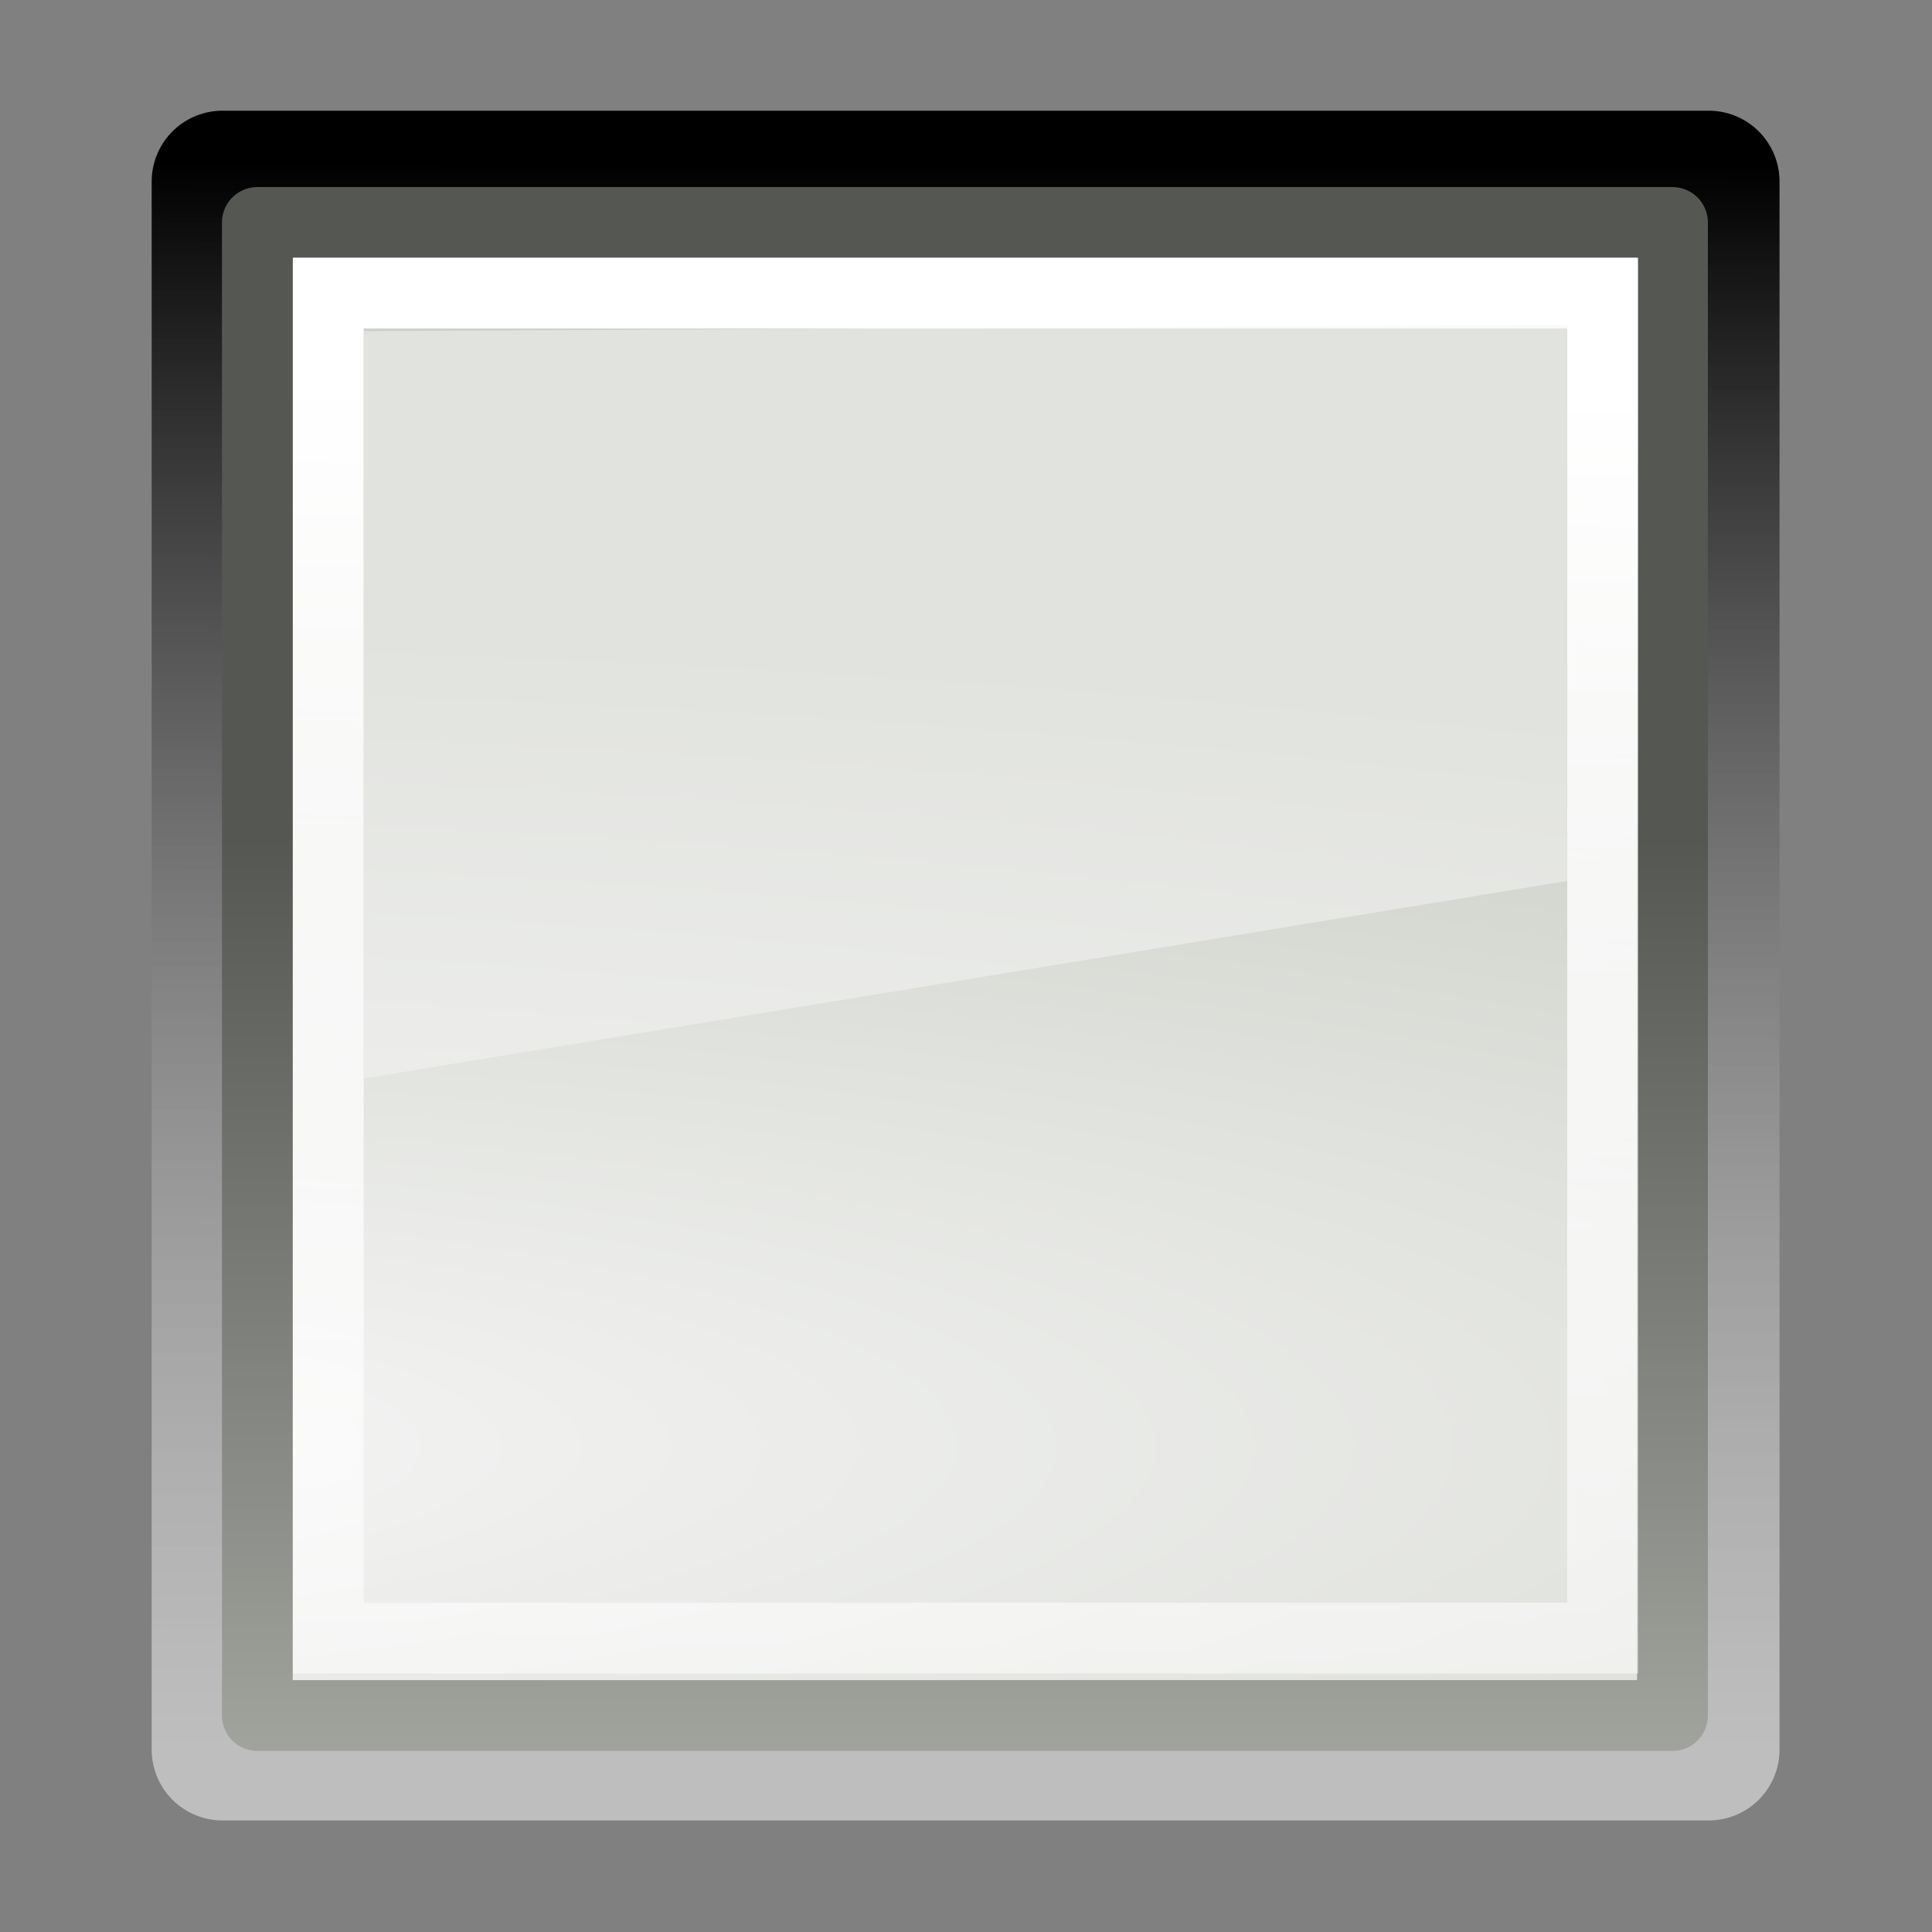 <?xml version="1.0" encoding="UTF-8"?>
<svg xmlns="http://www.w3.org/2000/svg" xmlns:xlink="http://www.w3.org/1999/xlink" contentScriptType="text/ecmascript" width="50" baseProfile="tiny" zoomAndPan="magnify" contentStyleType="text/css" viewBox="0 0 50 50" height="50" preserveAspectRatio="xMidYMid meet" version="1.0">
    <rect x="0" y="0" width="50" height="50" fill="#808080" stroke="none"/>
    <defs>
        <linearGradient gradientTransform="matrix(2.625,0,0,1.055,-436.102,-76.311)" id="linearGradient2817" gradientUnits="userSpaceOnUse" xlink:show="other" xlink:type="simple" x1="174.834" y1="84.263" x2="174.745" y2="105.491" xlink:actuate="onLoad">
            <stop stop-opacity="1" stop-color="#000000" offset="0"/>
            <stop stop-opacity="0.485" stop-color="#ffffff" offset="1"/>
        </linearGradient>
        <radialGradient gradientTransform="matrix(8.905772e-6,-1.072,4.98,-1.250658e-6,-490.779,212.695)" id="linearGradient2679" gradientUnits="userSpaceOnUse" xlink:show="other" xlink:type="simple" r="11" cx="169.772" fx="169.772" cy="100.201" fy="100.201" xlink:actuate="onLoad">
            <stop stop-opacity="1" stop-color="#f7f7f7" offset="0"/>
            <stop stop-opacity="1" stop-color="#ccd0c7" offset="1"/>
        </radialGradient>
        <linearGradient gradientTransform="matrix(2.499,0,0,1.004,-414.062,-71.463)" id="linearGradient2697" gradientUnits="userSpaceOnUse" xlink:show="other" xlink:type="simple" x1="169" y1="110.338" x2="169" y2="93.205" xlink:actuate="onLoad">
            <stop offset="0" stop-color="#babdb6"/>
            <stop offset="1" stop-color="#555753"/>
        </linearGradient>
        <linearGradient gradientTransform="matrix(3,0,0,1,-67.006,-9.426e-2)" id="linearGradient3081" gradientUnits="userSpaceOnUse" xlink:show="other" xlink:type="simple" x1="15.09" y1="15.292" x2="14" y2="52.511" xlink:actuate="onLoad">
            <stop stop-opacity="1" stop-color="#ffffff" offset="0"/>
            <stop stop-opacity="0" stop-color="#ffffff" offset="1"/>
        </linearGradient>
        <linearGradient gradientTransform="translate(-4e-4,-9.426e-2)" id="linearGradient3081" gradientUnits="userSpaceOnUse" xlink:show="other" xlink:type="simple" x1="15.09" y1="15.292" x2="14" y2="52.511" xlink:actuate="onLoad">
            <stop stop-opacity="1" stop-color="#ffffff" offset="0"/>
            <stop stop-opacity="0" stop-color="#ffffff" offset="1"/>
        </linearGradient>
        <linearGradient gradientTransform="matrix(1,0,0,1.004,-145,-71.463)" id="linearGradient2697" gradientUnits="userSpaceOnUse" xlink:show="other" xlink:type="simple" x1="169" y1="110.338" x2="169" y2="93.205" xlink:actuate="onLoad">
            <stop offset="0" stop-color="#babdb6"/>
            <stop offset="1" stop-color="#555753"/>
        </linearGradient>
        <radialGradient gradientTransform="matrix(3.562309e-6,-1.072,1.992,-1.250658e-6,-175.612,212.695)" id="linearGradient2679" gradientUnits="userSpaceOnUse" xlink:show="other" xlink:type="simple" r="11" cx="169.772" fx="169.772" cy="100.201" fy="100.201" xlink:actuate="onLoad">
            <stop stop-opacity="1" stop-color="#f7f7f7" offset="0"/>
            <stop stop-opacity="1" stop-color="#ccd0c7" offset="1"/>
        </radialGradient>
        <linearGradient gradientTransform="matrix(1.103,0,0,1.055,-163.123,-76.311)" id="linearGradient2817" gradientUnits="userSpaceOnUse" xlink:show="other" xlink:type="simple" x1="174.834" y1="84.263" x2="174.745" y2="105.491" xlink:actuate="onLoad">
            <stop stop-opacity="1" stop-color="#000000" offset="0"/>
            <stop stop-opacity="0.485" stop-color="#ffffff" offset="1"/>
        </linearGradient>
        <radialGradient gradientTransform="matrix(3.562309e-6,-1.072,1.992,-1.250658e-6,-175.612,186.695)" id="linearGradient2679" gradientUnits="userSpaceOnUse" xlink:show="other" xlink:type="simple" r="11" cx="169.772" fx="169.772" cy="100.201" fy="100.201" xlink:actuate="onLoad">
            <stop stop-opacity="1" stop-color="#f7f7f7" offset="0"/>
            <stop stop-opacity="1" stop-color="#ccd0c7" offset="1"/>
        </radialGradient>
        <linearGradient gradientTransform="translate(-4e-4,-26.094)" id="linearGradient3081" gradientUnits="userSpaceOnUse" xlink:show="other" xlink:type="simple" x1="15.09" y1="15.292" x2="14" y2="52.511" xlink:actuate="onLoad">
            <stop stop-opacity="1" stop-color="#ffffff" offset="0"/>
            <stop stop-opacity="0" stop-color="#ffffff" offset="1"/>
        </linearGradient>
        <linearGradient gradientTransform="matrix(1.103,0,0,1.055,-163.123,-76.311)" id="linearGradient2817" gradientUnits="userSpaceOnUse" xlink:show="other" xlink:type="simple" x1="174.834" y1="84.263" x2="174.745" y2="105.491" xlink:actuate="onLoad">
            <stop stop-opacity="1" stop-color="#000000" offset="0"/>
            <stop stop-opacity="0.485" stop-color="#ffffff" offset="1"/>
        </linearGradient>
        <radialGradient gradientTransform="matrix(3.562309e-6,-1.072,1.992,-1.250658e-6,-175.612,212.695)" id="linearGradient2679" gradientUnits="userSpaceOnUse" xlink:show="other" xlink:type="simple" r="11" cx="169.772" fx="169.772" cy="100.201" fy="100.201" xlink:actuate="onLoad">
            <stop stop-opacity="1" stop-color="#f7f7f7" offset="0"/>
            <stop stop-opacity="1" stop-color="#ccd0c7" offset="1"/>
        </radialGradient>
        <linearGradient gradientTransform="translate(-145,-97.094)" id="linearGradient2697" gradientUnits="userSpaceOnUse" xlink:show="other" xlink:type="simple" x1="169" y1="110.338" x2="169" y2="93.205" xlink:actuate="onLoad">
            <stop offset="0" stop-color="#babdb6"/>
            <stop offset="1" stop-color="#555753"/>
        </linearGradient>
        <linearGradient gradientTransform="matrix(1,0,0,1.004,-145,-71.463)" id="linearGradient2697" gradientUnits="userSpaceOnUse" xlink:show="other" xlink:type="simple" x1="169" y1="110.338" x2="169" y2="93.205" xlink:actuate="onLoad">
            <stop offset="0" stop-color="#babdb6"/>
            <stop offset="1" stop-color="#555753"/>
        </linearGradient>
        <linearGradient gradientTransform="translate(-4e-4,-9.426e-2)" id="linearGradient3081" gradientUnits="userSpaceOnUse" xlink:show="other" xlink:type="simple" x1="15.09" y1="15.292" x2="14" y2="52.511" xlink:actuate="onLoad">
            <stop stop-opacity="1" stop-color="#ffffff" offset="0"/>
            <stop stop-opacity="0" stop-color="#ffffff" offset="1"/>
        </linearGradient>
        <linearGradient gradientTransform="translate(133,71)" id="linearGradient3081" gradientUnits="userSpaceOnUse" xlink:show="other" xlink:type="simple" x1="15.09" y1="15.292" x2="14" y2="52.511" xlink:actuate="onLoad">
            <stop stop-opacity="1" stop-color="#ffffff" offset="0"/>
            <stop stop-opacity="0" stop-color="#ffffff" offset="1"/>
        </linearGradient>
        <linearGradient gradientTransform="translate(-12,0)" id="linearGradient2697" gradientUnits="userSpaceOnUse" xlink:show="other" xlink:type="simple" x1="169" y1="110.338" x2="169" y2="93.205" xlink:actuate="onLoad">
            <stop offset="0" stop-color="#babdb6"/>
            <stop offset="1" stop-color="#555753"/>
        </linearGradient>
        <linearGradient gradientTransform="translate(-12,0)" id="linearGradient2697" gradientUnits="userSpaceOnUse" xlink:show="other" xlink:type="simple" x1="169" y1="110.338" x2="169" y2="93.205" xlink:actuate="onLoad">
            <stop offset="0" stop-color="#babdb6"/>
            <stop offset="1" stop-color="#555753"/>
        </linearGradient>
        <radialGradient gradientTransform="matrix(3.562309e-6,-1.072,1.992,-1.250658e-6,-42.612,283.789)" id="linearGradient2679" gradientUnits="userSpaceOnUse" xlink:show="other" xlink:type="simple" r="11" cx="169.772" fx="169.772" cy="100.201" fy="100.201" xlink:actuate="onLoad">
            <stop stop-opacity="1" stop-color="#f7f7f7" offset="0"/>
            <stop stop-opacity="1" stop-color="#ccd0c7" offset="1"/>
        </radialGradient>
        <linearGradient gradientTransform="translate(133,71)" id="linearGradient3081" gradientUnits="userSpaceOnUse" xlink:show="other" xlink:type="simple" x1="15.09" y1="15.292" x2="14" y2="52.511" xlink:actuate="onLoad">
            <stop stop-opacity="1" stop-color="#ffffff" offset="0"/>
            <stop stop-opacity="0" stop-color="#ffffff" offset="1"/>
        </linearGradient>
        <linearGradient gradientTransform="translate(-12,0)" id="linearGradient2697" gradientUnits="userSpaceOnUse" xlink:show="other" xlink:type="simple" x1="169" y1="110.338" x2="169" y2="93.205" xlink:actuate="onLoad">
            <stop offset="0" stop-color="#babdb6"/>
            <stop offset="1" stop-color="#555753"/>
        </linearGradient>
        <radialGradient gradientTransform="matrix(3.562309e-6,-1.072,1.992,-1.250658e-6,-42.612,283.789)" id="linearGradient2679" gradientUnits="userSpaceOnUse" xlink:show="other" xlink:type="simple" r="11" cx="169.772" fx="169.772" cy="100.201" fy="100.201" xlink:actuate="onLoad">
            <stop stop-opacity="1" stop-color="#f7f7f7" offset="0"/>
            <stop stop-opacity="1" stop-color="#ccd0c7" offset="1"/>
        </radialGradient>
        <radialGradient gradientTransform="matrix(1,0,0,0.537,-1.44832e-12,16.873)" id="linearGradient8662" gradientUnits="userSpaceOnUse" xlink:show="other" xlink:type="simple" r="15.645" cx="24.837" fx="24.837" cy="36.421" fy="36.421" xlink:actuate="onLoad">
            <stop stop-opacity="1" stop-color="#000000" offset="0"/>
            <stop stop-opacity="0" stop-color="#000000" offset="1"/>
        </radialGradient>
        <radialGradient gradientTransform="matrix(1,0,0,0.537,4.579205e-13,16.873)" id="linearGradient8662" gradientUnits="userSpaceOnUse" xlink:show="other" xlink:type="simple" r="15.645" cx="24.837" fx="24.837" cy="36.421" fy="36.421" xlink:actuate="onLoad">
            <stop stop-opacity="1" stop-color="#000000" offset="0"/>
            <stop stop-opacity="0" stop-color="#000000" offset="1"/>
        </radialGradient>
        <linearGradient gradientTransform="translate(133,71)" id="linearGradient3081" gradientUnits="userSpaceOnUse" xlink:show="other" xlink:type="simple" x1="15.09" y1="15.292" x2="14" y2="52.511" xlink:actuate="onLoad">
            <stop stop-opacity="1" stop-color="#ffffff" offset="0"/>
            <stop stop-opacity="0" stop-color="#ffffff" offset="1"/>
        </linearGradient>
        <linearGradient gradientTransform="translate(-12,0)" id="linearGradient2697" gradientUnits="userSpaceOnUse" xlink:show="other" xlink:type="simple" x1="169" y1="110.338" x2="169" y2="93.205" xlink:actuate="onLoad">
            <stop offset="0" stop-color="#babdb6"/>
            <stop offset="1" stop-color="#555753"/>
        </linearGradient>
        <radialGradient gradientTransform="matrix(3.562309e-6,-1.072,1.992,-1.250658e-6,-42.612,283.789)" id="linearGradient2679" gradientUnits="userSpaceOnUse" xlink:show="other" xlink:type="simple" r="11" cx="169.772" fx="169.772" cy="100.201" fy="100.201" xlink:actuate="onLoad">
            <stop stop-opacity="1" stop-color="#f7f7f7" offset="0"/>
            <stop stop-opacity="1" stop-color="#ccd0c7" offset="1"/>
        </radialGradient>
        <radialGradient gradientTransform="matrix(1,0,0,0.537,-1.432388e-12,16.873)" id="linearGradient8662" gradientUnits="userSpaceOnUse" xlink:show="other" xlink:type="simple" r="15.645" cx="24.837" fx="24.837" cy="36.421" fy="36.421" xlink:actuate="onLoad">
            <stop stop-opacity="1" stop-color="#000000" offset="0"/>
            <stop stop-opacity="0" stop-color="#000000" offset="1"/>
        </radialGradient>
        <radialGradient gradientTransform="matrix(1,0,0,0.537,4.526469e-13,16.873)" id="linearGradient8662" gradientUnits="userSpaceOnUse" xlink:show="other" xlink:type="simple" r="15.645" cx="24.837" fx="24.837" cy="36.421" fy="36.421" xlink:actuate="onLoad">
            <stop stop-opacity="1" stop-color="#000000" offset="0"/>
            <stop stop-opacity="0" stop-color="#000000" offset="1"/>
        </radialGradient>
        <radialGradient gradientTransform="matrix(1,0,0,0.537,-1.416456e-12,16.873)" id="linearGradient8662" gradientUnits="userSpaceOnUse" xlink:show="other" xlink:type="simple" r="15.645" cx="24.837" fx="24.837" cy="36.421" fy="36.421" xlink:actuate="onLoad">
            <stop stop-opacity="1" stop-color="#000000" offset="0"/>
            <stop stop-opacity="0" stop-color="#000000" offset="1"/>
        </radialGradient>
        <radialGradient gradientTransform="matrix(1,0,0,0.537,4.473733e-13,16.873)" id="linearGradient8662" gradientUnits="userSpaceOnUse" xlink:show="other" xlink:type="simple" r="15.645" cx="24.837" fx="24.837" cy="36.421" fy="36.421" xlink:actuate="onLoad">
            <stop stop-opacity="1" stop-color="#000000" offset="0"/>
            <stop stop-opacity="0" stop-color="#000000" offset="1"/>
        </radialGradient>
        <linearGradient gradientTransform="translate(133,71)" id="linearGradient3081" gradientUnits="userSpaceOnUse" xlink:show="other" xlink:type="simple" x1="15.09" y1="15.292" x2="14" y2="52.511" xlink:actuate="onLoad">
            <stop stop-opacity="1" stop-color="#ffffff" offset="0"/>
            <stop stop-opacity="0" stop-color="#ffffff" offset="1"/>
        </linearGradient>
        <linearGradient gradientTransform="translate(-12,0)" id="linearGradient2697" gradientUnits="userSpaceOnUse" xlink:show="other" xlink:type="simple" x1="169" y1="110.338" x2="169" y2="93.205" xlink:actuate="onLoad">
            <stop offset="0" stop-color="#babdb6"/>
            <stop offset="1" stop-color="#555753"/>
        </linearGradient>
        <radialGradient gradientTransform="matrix(3.562309e-6,-1.072,1.992,-1.250658e-6,-42.612,283.789)" id="linearGradient2679" gradientUnits="userSpaceOnUse" xlink:show="other" xlink:type="simple" r="11" cx="169.772" fx="169.772" cy="100.201" fy="100.201" xlink:actuate="onLoad">
            <stop stop-opacity="1" stop-color="#f7f7f7" offset="0"/>
            <stop stop-opacity="1" stop-color="#ccd0c7" offset="1"/>
        </radialGradient>
        <linearGradient xlink:type="simple" xlink:actuate="onLoad" id="linearGradient8662" xlink:show="other">
            <stop stop-opacity="1" stop-color="#000000" offset="0"/>
            <stop stop-opacity="0" stop-color="#000000" offset="1"/>
        </linearGradient>
        <linearGradient xlink:type="simple" xlink:actuate="onLoad" id="linearGradient3081" xlink:show="other">
            <stop stop-opacity="1" stop-color="#ffffff" offset="0"/>
            <stop stop-opacity="0" stop-color="#ffffff" offset="1"/>
        </linearGradient>
        <linearGradient xlink:type="simple" xlink:actuate="onLoad" id="linearGradient2679" xlink:show="other">
            <stop stop-opacity="1" stop-color="#f7f7f7" offset="0"/>
            <stop stop-opacity="1" stop-color="#ccd0c7" offset="1"/>
        </linearGradient>
        <linearGradient xlink:type="simple" xlink:actuate="onLoad" id="linearGradient2697" xlink:show="other">
            <stop stop-color="#babdb6" offset="0"/>
            <stop stop-color="#555753" offset="1"/>
        </linearGradient>
        <linearGradient xlink:type="simple" xlink:actuate="onLoad" xlink:show="other">
            <stop stop-opacity="1" stop-color="#000000" offset="0"/>
            <stop stop-opacity="0" stop-color="#ffffff" offset="1"/>
        </linearGradient>
        <linearGradient xlink:type="simple" xlink:actuate="onLoad" id="linearGradient2817" xlink:show="other">
            <stop stop-opacity="1" stop-color="#000000" offset="0"/>
            <stop stop-opacity="0.485" stop-color="#ffffff" offset="1"/>
        </linearGradient>
        <linearGradient gradientTransform="matrix(2.625,0,0,1.055,-436.102,-76.311)" id="linearGradient2930" gradientUnits="userSpaceOnUse" xlink:show="other" xlink:type="simple" x1="174.834" y1="84.263" y2="105.491" x2="174.745" xlink:actuate="onLoad">
            <stop stop-opacity="1" stop-color="#000000" offset="0"/>
            <stop stop-opacity="0.485" stop-color="#ffffff" offset="1"/>
        </linearGradient>
        <radialGradient gradientTransform="matrix(8.905772e-6,-1.072,4.98,-1.250658e-6,-490.779,212.695)" id="radialGradient2932" gradientUnits="userSpaceOnUse" xlink:show="other" xlink:type="simple" r="11" cx="169.772" fx="169.772" cy="100.201" fy="100.201" xlink:actuate="onLoad">
            <stop stop-opacity="1" stop-color="#f7f7f7" offset="0"/>
            <stop stop-opacity="1" stop-color="#ccd0c7" offset="1"/>
        </radialGradient>
        <linearGradient gradientTransform="matrix(2.499,0,0,1.004,-414.062,-71.463)" id="linearGradient2934" gradientUnits="userSpaceOnUse" xlink:show="other" xlink:type="simple" x1="169" y1="110.338" y2="93.205" x2="169" xlink:actuate="onLoad">
            <stop offset="0" stop-color="#babdb6"/>
            <stop offset="1" stop-color="#555753"/>
        </linearGradient>
        <linearGradient gradientTransform="matrix(3,0,0,1,-67.006,-9.426e-2)" id="linearGradient2936" gradientUnits="userSpaceOnUse" xlink:show="other" xlink:type="simple" x1="15.09" y1="15.292" y2="52.511" x2="14" xlink:actuate="onLoad">
            <stop stop-opacity="1" stop-color="#ffffff" offset="0"/>
            <stop stop-opacity="0" stop-color="#ffffff" offset="1"/>
        </linearGradient>
    </defs>
    <g transform="matrix(1.832,0,0,1.832,-19.898,-18.806)" display="inline">
        <path fill-opacity="0.15" display="inline" stroke="url(#linearGradient2930)" d="M 14.004 12.829 L 14.004 34.982 L 35 34.982 L 35 12.829 L 14.004 12.829 z " visibility="visible" stroke-linecap="square" stroke-miterlimit="4" stroke-opacity="1" fill="none" stroke-dasharray="none" stroke-width="2" color="#000000" stroke-linejoin="round" stroke-dashoffset="0" fill-rule="evenodd"/>
        <path fill-opacity="1" display="inline" stroke="none" d="M 14.5 13.406 L 14.5 34.406 L 34.5 34.406 L 34.5 13.406 L 14.5 13.406 z " visibility="visible" stroke-linecap="square" stroke-miterlimit="4" stroke-opacity="1" fill="url(#radialGradient2932)" stroke-dasharray="none" stroke-width="1" color="#000000" stroke-linejoin="miter" stroke-dashoffset="0" fill-rule="evenodd"/>
        <path fill-opacity="1" display="inline" stroke="url(#linearGradient2934)" d="M 14.497 13.408 L 14.497 34.5 L 34.488 34.5 L 34.488 13.408 L 14.497 13.408 z " visibility="visible" stroke-linecap="square" stroke-miterlimit="4" stroke-opacity="1" fill="none" stroke-dasharray="none" stroke-width="1" color="#000000" stroke-linejoin="round" stroke-dashoffset="0" fill-rule="evenodd"/>
        <path fill-opacity="1" display="inline" stroke="url(#linearGradient2936)" d="M 15.499 14.406 L 15.499 33.406 L 33.501 33.406 L 33.501 14.406 L 15.499 14.406 z " visibility="visible" stroke-linecap="square" stroke-miterlimit="4" stroke-opacity="1" fill="none" stroke-dasharray="none" stroke-width="1" color="#000000" stroke-linejoin="miter" stroke-dashoffset="0" fill-rule="evenodd"/>
        <path fill-opacity="0.5" display="block" stroke="none" d="M 16.0 14.943 L 16.0 25.5 L 33.0 22.71 L 33.0 14.854 L 16.0 14.943 z " visibility="visible" stroke-linecap="round" stroke-miterlimit="10" stroke-opacity="1" fill="#f7f7f7" stroke-dasharray="none" stroke-width="2" color="#000000" stroke-linejoin="round" stroke-dashoffset="0" fill-rule="nonzero"/>
    </g>
</svg>
